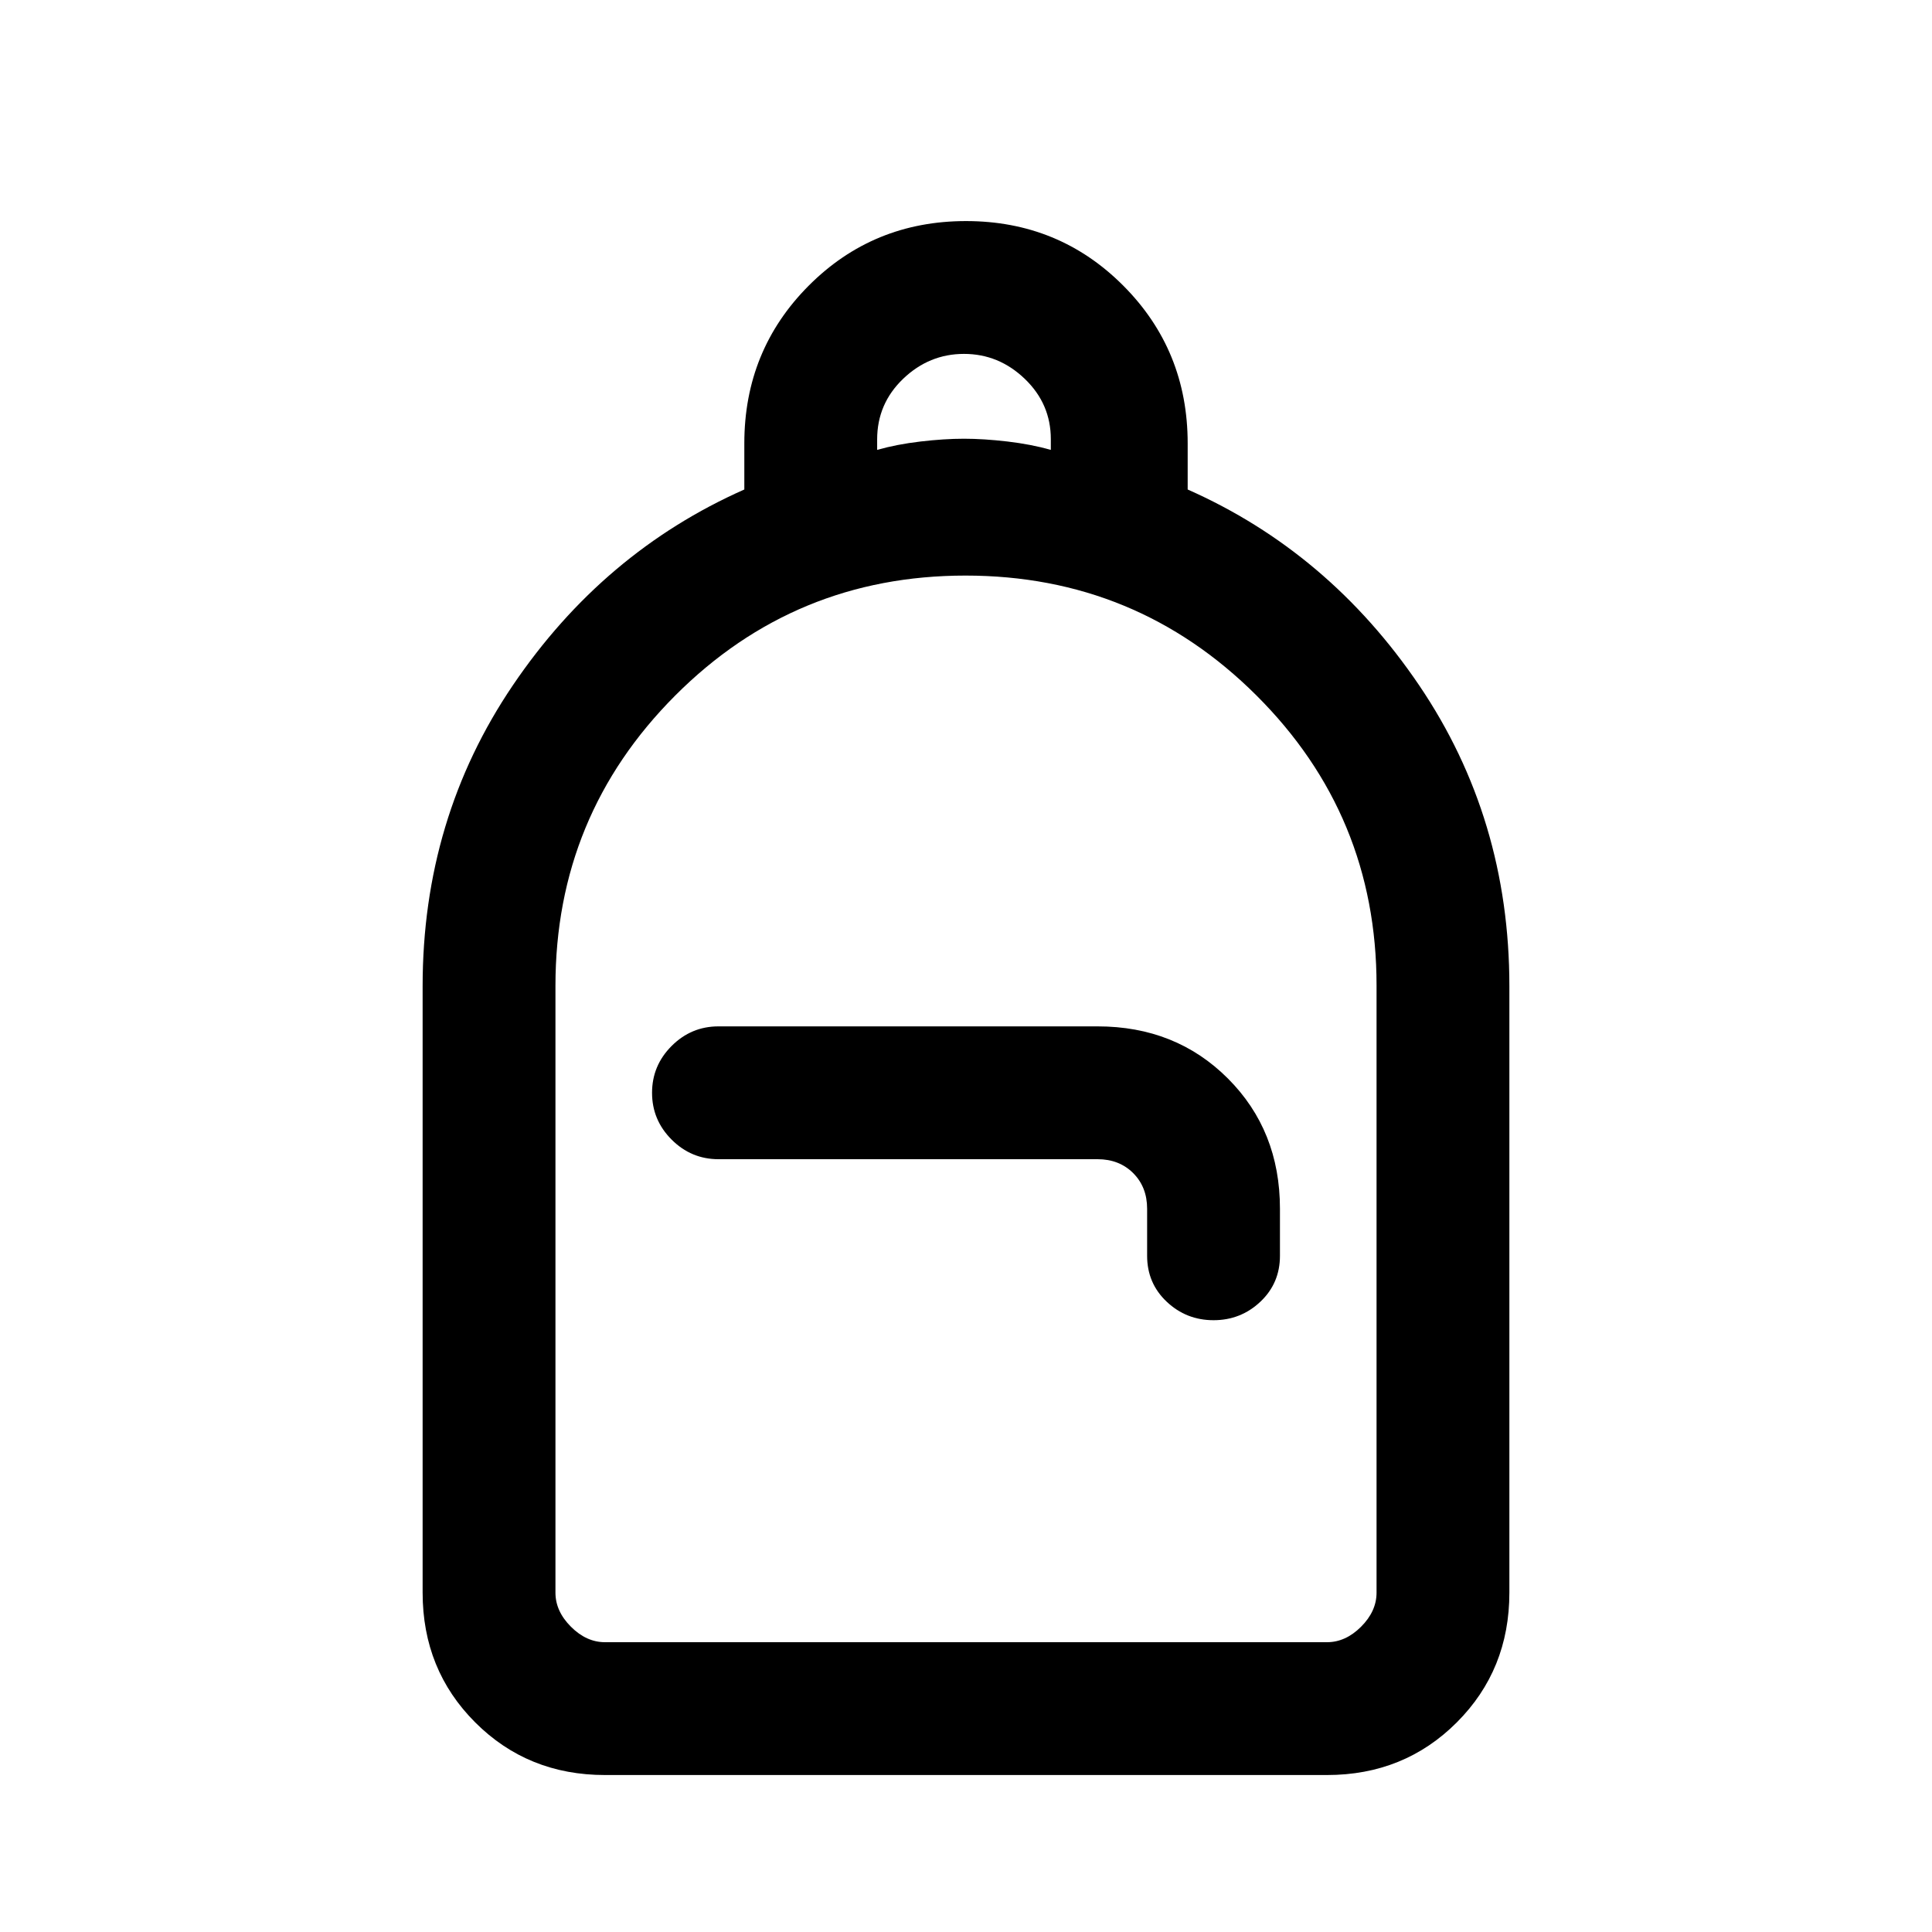 <svg xmlns="http://www.w3.org/2000/svg" height="24" viewBox="0 -960 960 960" width="24"><path d="M300.62-78q-38.35 0-64.48-26.14Q210-130.27 210-168.62V-470q0-83.31 44.85-149.5 44.84-66.19 115-97.27v-22.91q0-46.28 32-78.38 32-32.09 78.15-32.09 46.15 0 78.15 32.09 32 32.1 32 78.38v22.91q70.16 31.08 115 97.27Q750-553.31 750-470v301.38q0 38.35-26.14 64.48Q697.73-78 659.38-78H300.62Zm0-66h358.76q9.24 0 16.93-7.69 7.69-7.69 7.69-16.93v-301.73q0-84.65-59.74-144.15T479.76-674Q395-674 335.5-614.38 276-554.75 276-470.15v301.53q0 9.24 7.69 16.93 7.69 7.69 16.93 7.69ZM603-304q13.54 0 23.27-9.18T636-336v-23.38q0-38.85-25.88-64.74Q584.23-450 545.38-450H357q-13.54 0-23.27 9.73T324-417q0 13.54 9.73 23.27T357-384h188.38q10.77 0 17.7 6.92 6.92 6.93 6.92 17.7V-336q0 13.64 9.73 22.82T603-304ZM435.85-736.46q9.77-2.77 21.57-4.16Q469.23-742 479-742q9.77 0 21.58 1.38 11.8 1.39 21.57 4.16v-5.33q0-17.52-12.92-29.94-12.92-12.42-30.23-12.42-17.31 0-30.23 12.37-12.92 12.38-12.92 30.14v5.18ZM300.62-144H276 684 300.62Z"/></svg>